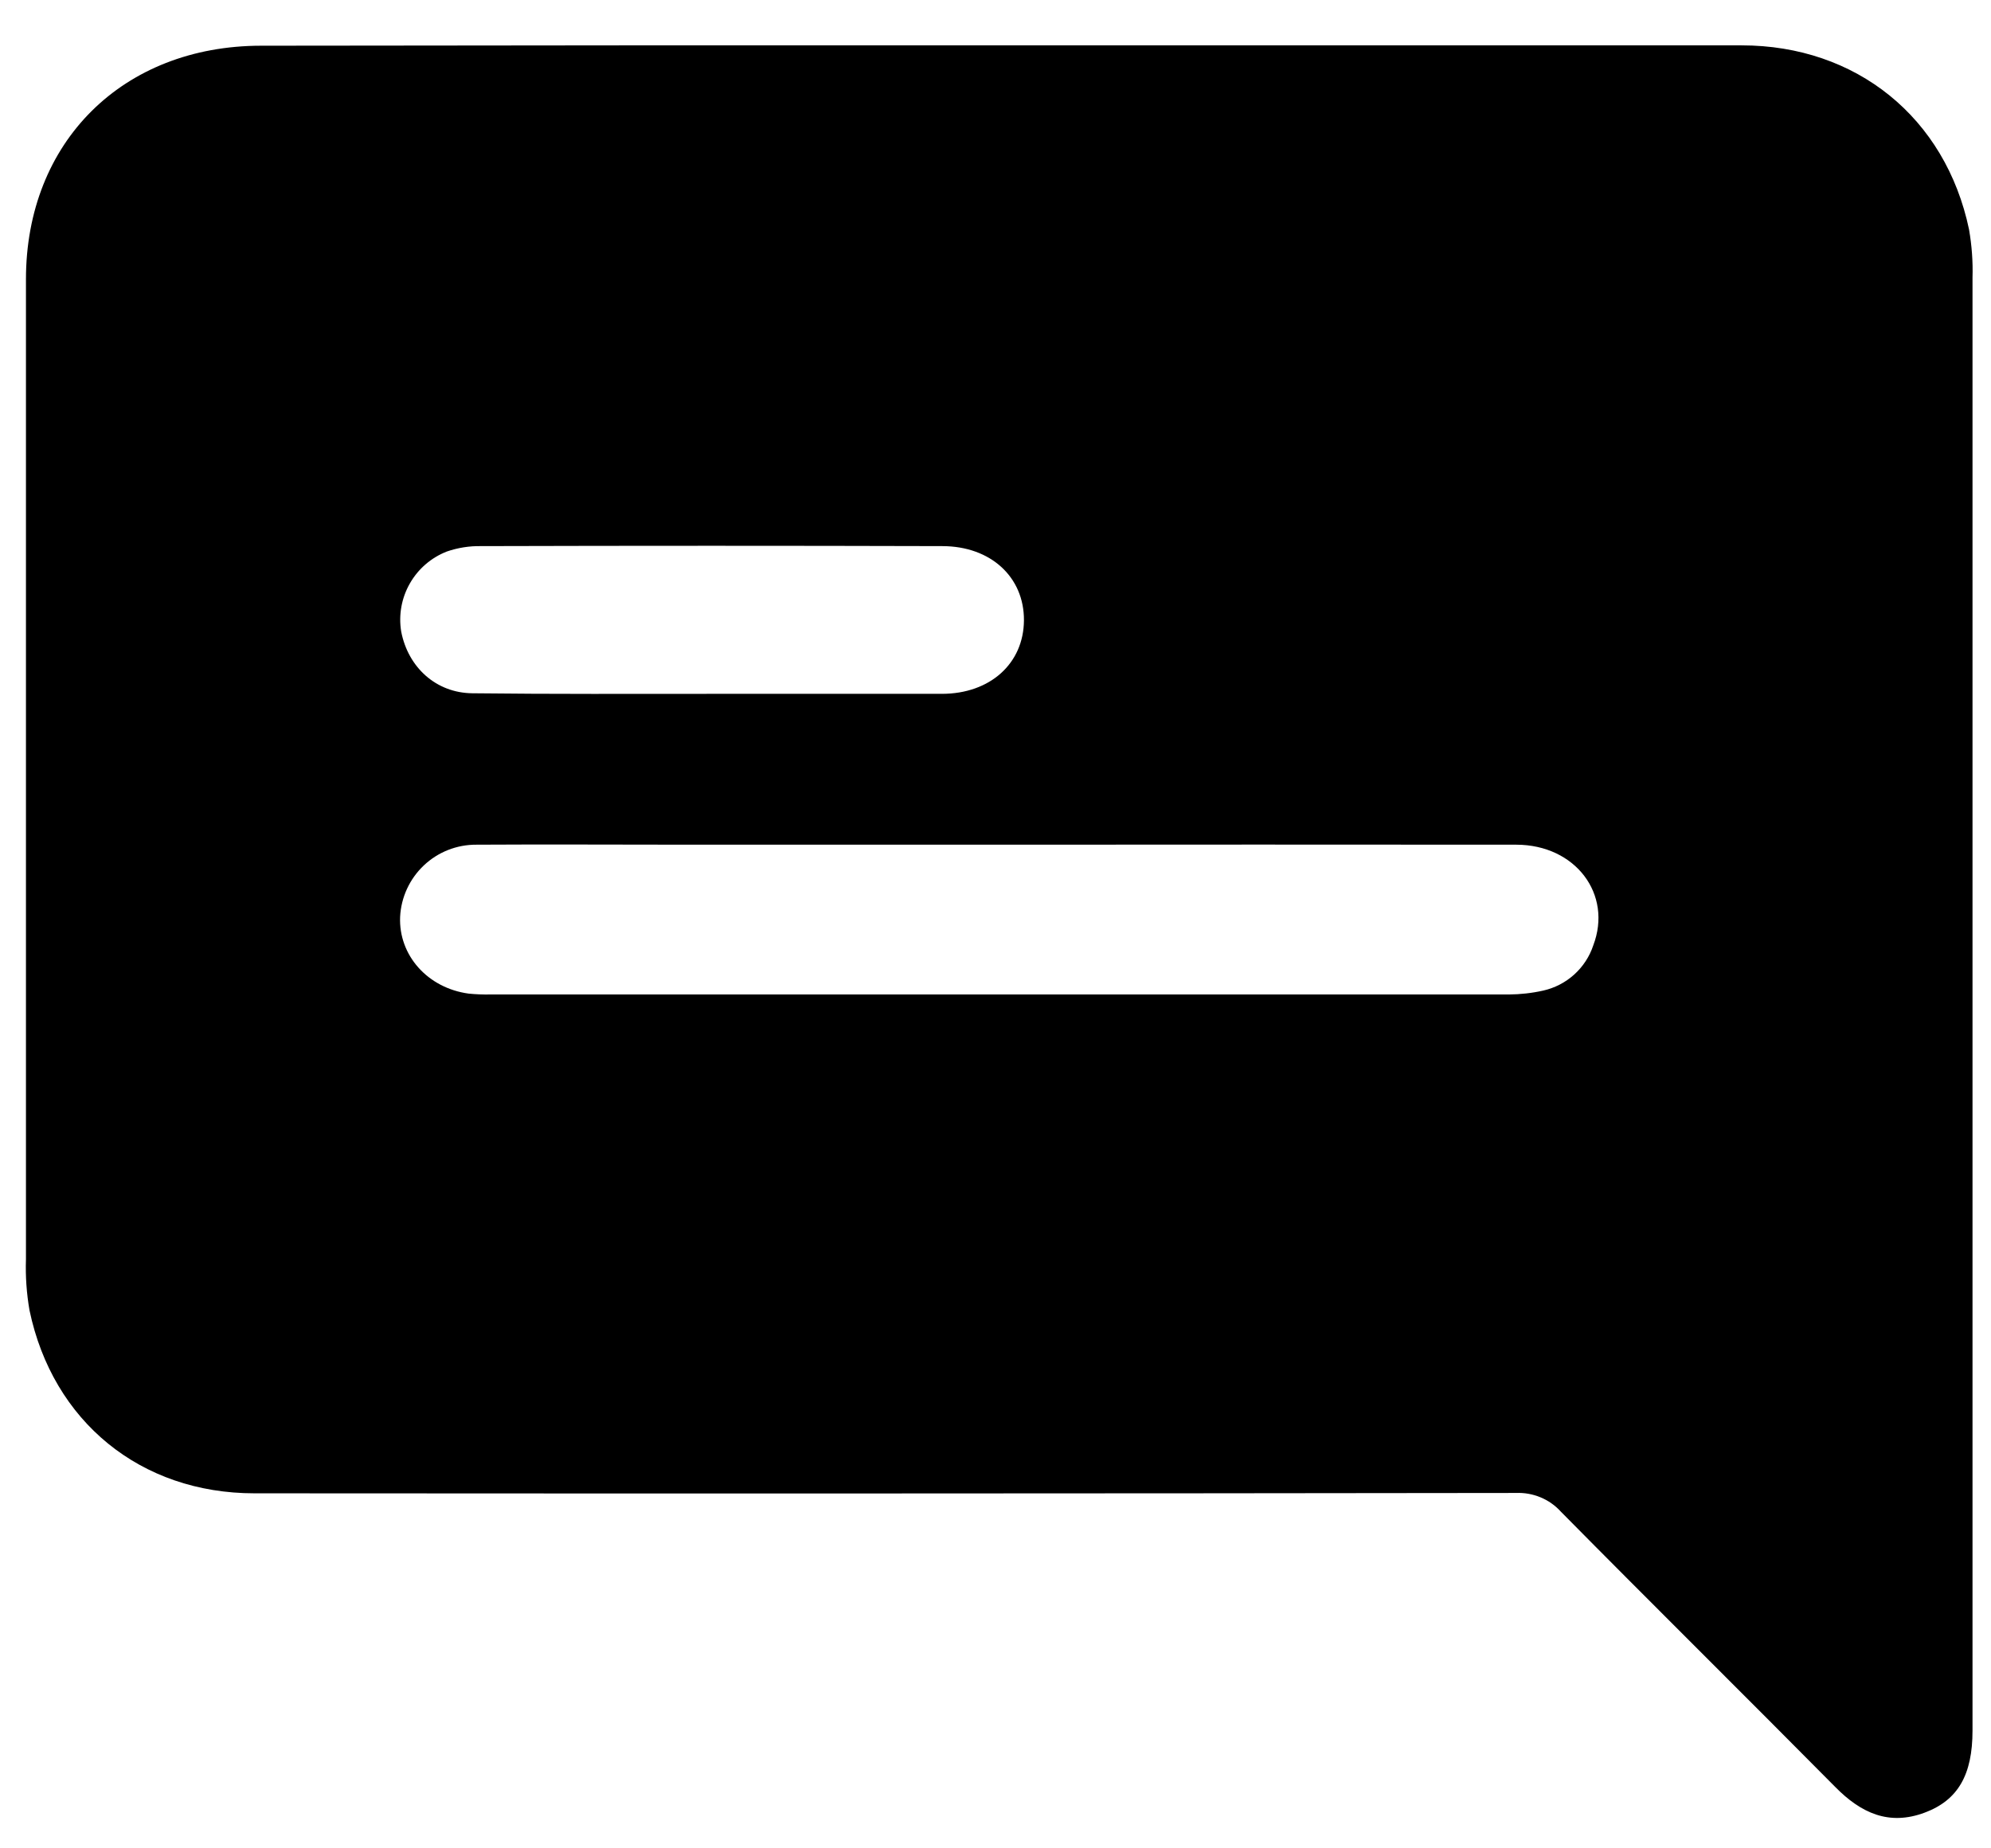 <svg width="28" height="26" viewBox="0 0 28 26" fill="none" xmlns="http://www.w3.org/2000/svg">
  <path d="M14.044 0.638C17.526 0.638 21.009 0.638 24.492 0.638C26.106 0.638 27.361 1.654 27.691 3.227C27.73 3.452 27.747 3.679 27.74 3.907C27.74 10.719 27.74 17.532 27.74 24.344C27.74 24.964 27.537 25.322 27.069 25.497C26.566 25.686 26.171 25.504 25.81 25.137C24.528 23.842 23.23 22.559 21.949 21.262C21.87 21.175 21.773 21.107 21.664 21.062C21.555 21.017 21.438 20.996 21.321 21.001C15.406 21.009 9.492 21.01 3.578 21.006C1.979 21.006 0.743 19.999 0.415 18.432C0.374 18.196 0.357 17.955 0.365 17.715C0.365 13.118 0.365 8.523 0.365 3.929C0.365 1.995 1.728 0.645 3.671 0.643C7.128 0.638 10.586 0.636 14.044 0.638ZM14.07 11.882H9.702C8.701 11.882 7.701 11.876 6.701 11.882C6.426 11.88 6.161 11.984 5.961 12.173C5.761 12.362 5.641 12.621 5.627 12.896C5.604 13.438 6.014 13.899 6.592 13.977C6.694 13.987 6.795 13.991 6.897 13.989C11.67 13.989 16.444 13.989 21.217 13.989C21.381 13.988 21.544 13.97 21.704 13.934C21.866 13.897 22.015 13.82 22.138 13.709C22.261 13.598 22.354 13.457 22.406 13.3C22.681 12.579 22.156 11.884 21.326 11.882C18.907 11.88 16.488 11.88 14.07 11.882ZM10.019 9.76C11.095 9.76 12.169 9.76 13.245 9.76C13.925 9.76 14.397 9.332 14.4 8.725C14.403 8.119 13.935 7.683 13.252 7.682C11.089 7.676 8.927 7.676 6.765 7.682C6.601 7.679 6.438 7.705 6.284 7.758C6.064 7.844 5.881 8.002 5.764 8.207C5.647 8.412 5.604 8.65 5.642 8.883C5.739 9.388 6.133 9.747 6.643 9.752C7.768 9.765 8.894 9.76 10.019 9.76Z" fill="black"/>
</svg>
